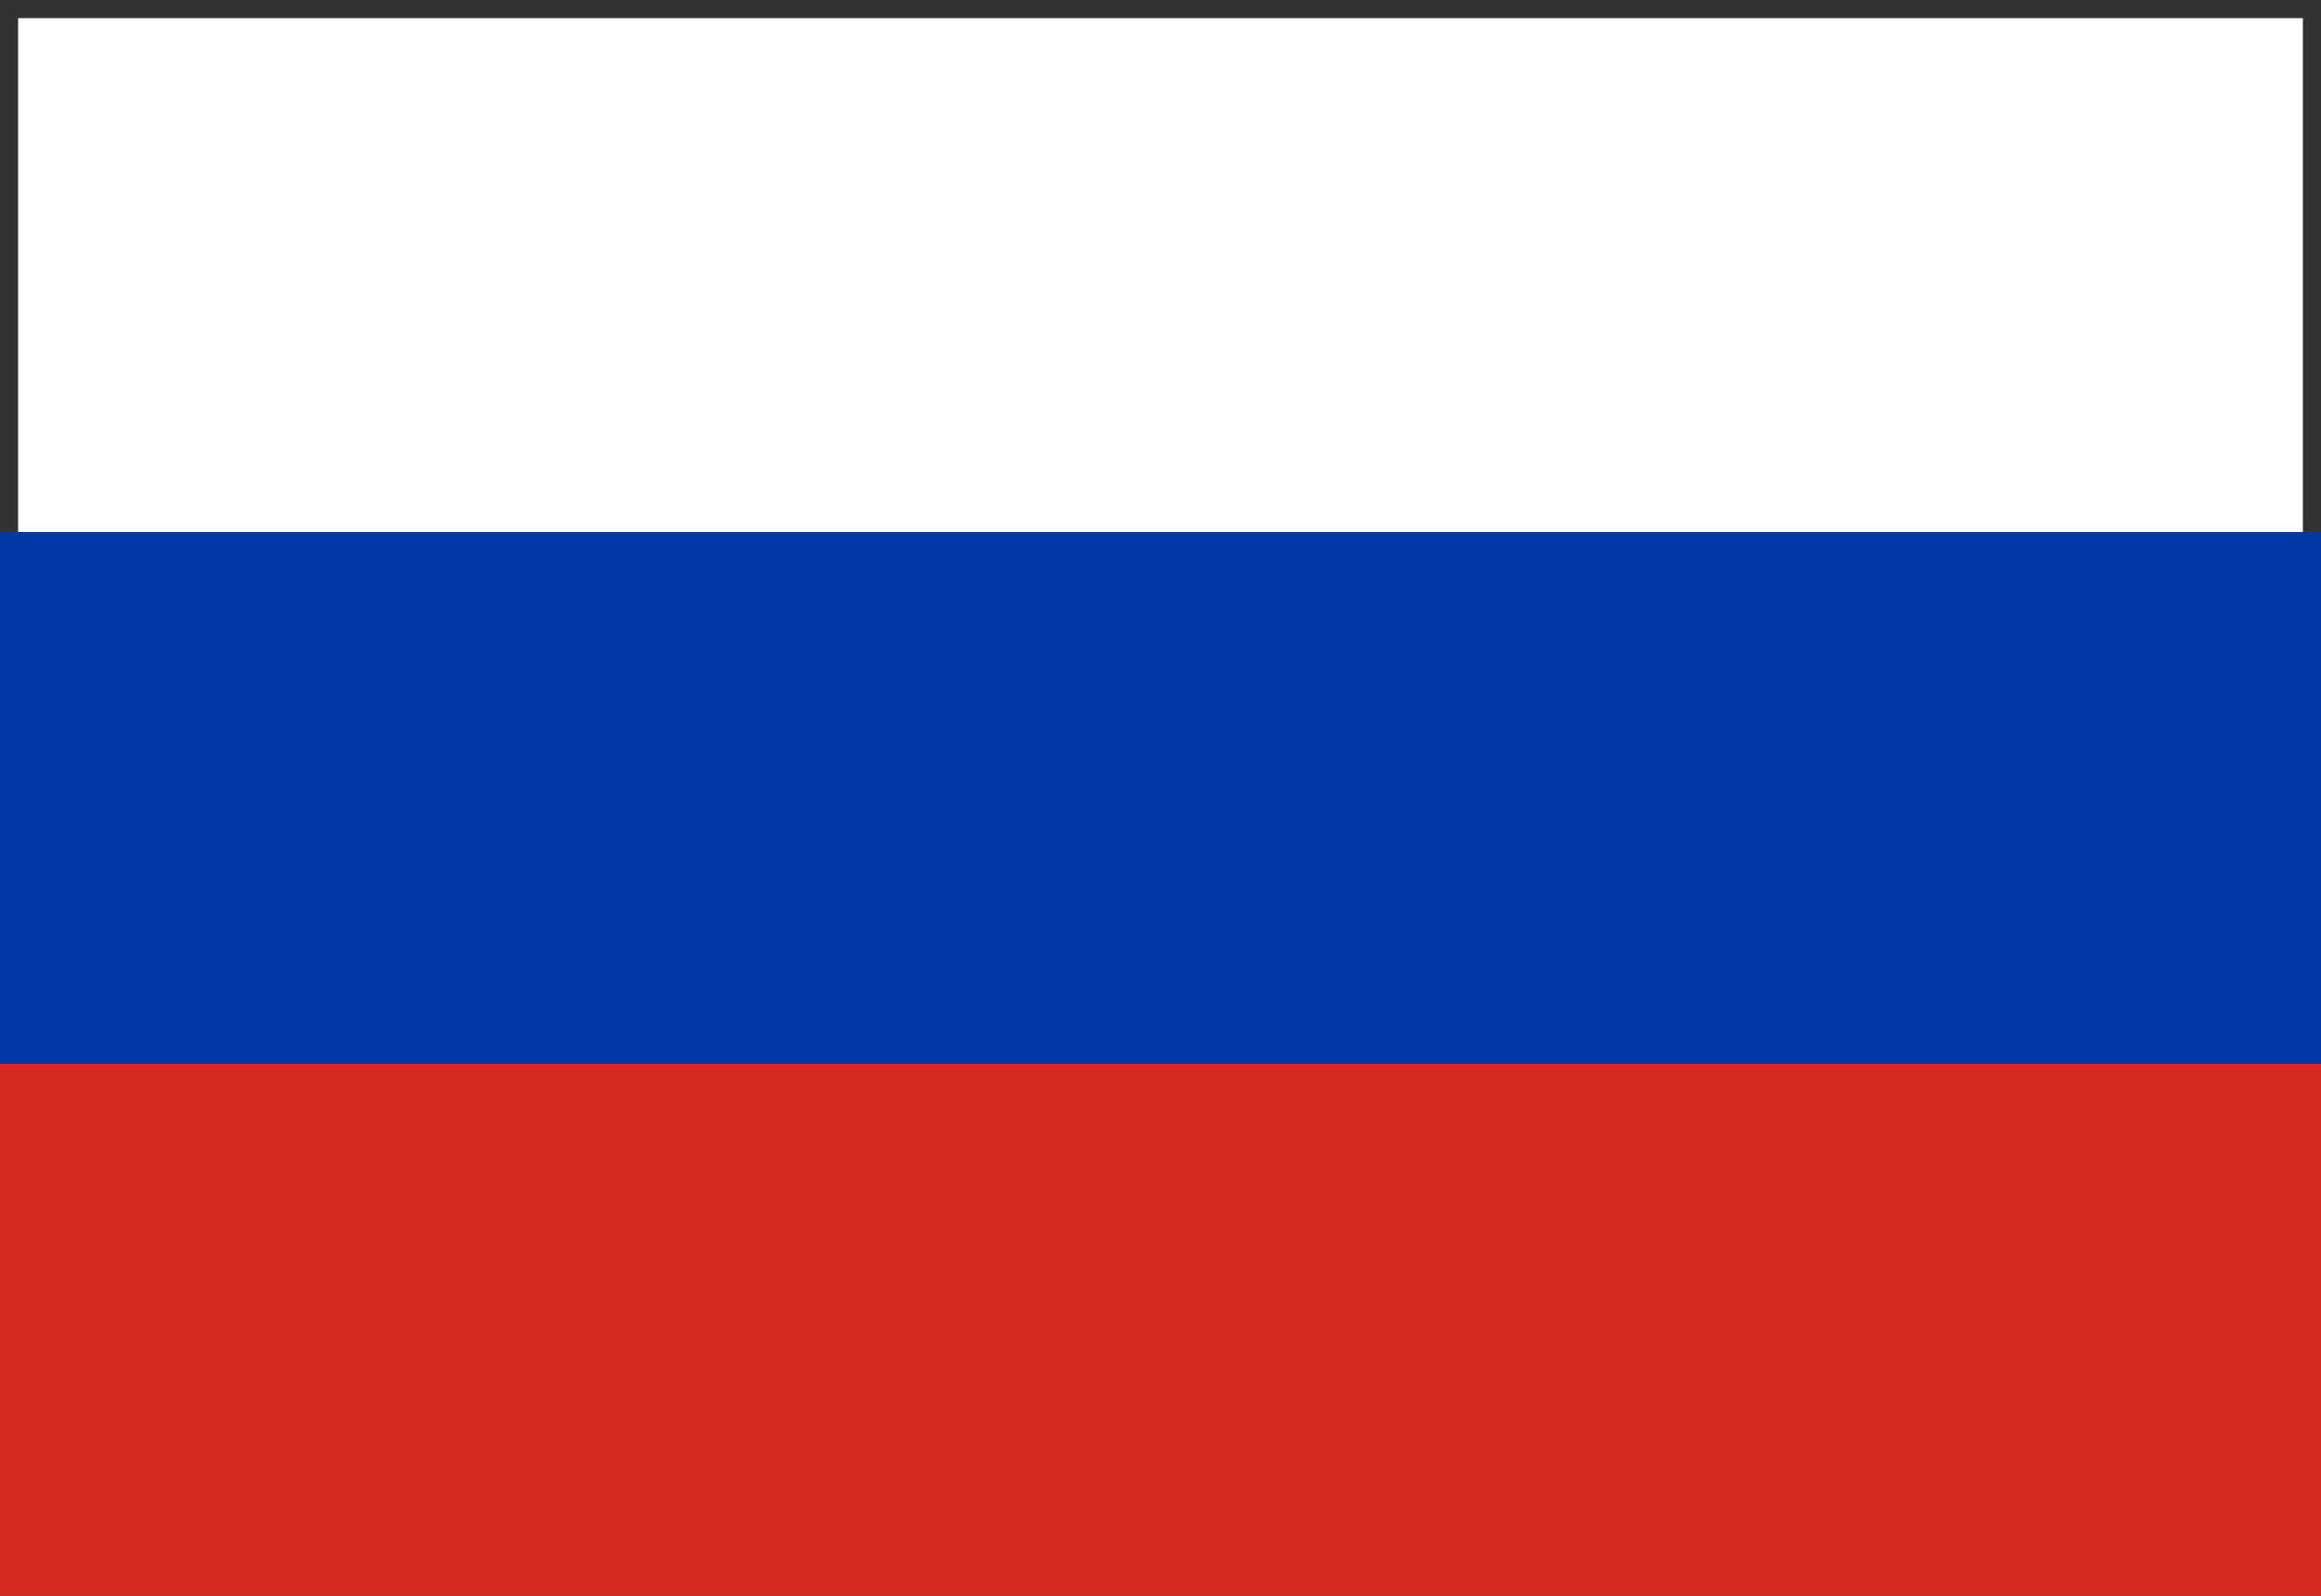 <svg xmlns="http://www.w3.org/2000/svg" xmlns:xlink="http://www.w3.org/1999/xlink" id="Layer_1" width="16" height="11" x="0" y="0" enable-background="new 0 0 16 11" version="1.1" viewBox="0 0 16 11" xml:space="preserve"><rect x="0" y="0" width="16" height="11" fill="#808080" stroke="none"/><rect width="16" height="11.001" fill="#FFF" stroke="#333" stroke-miterlimit="10" stroke-width=".25"/><rect width="16" height="5.5" y="5.5" fill="#D52B1E"/><rect width="16" height="3.667" y="3.667" fill="#0039A6"/></svg>